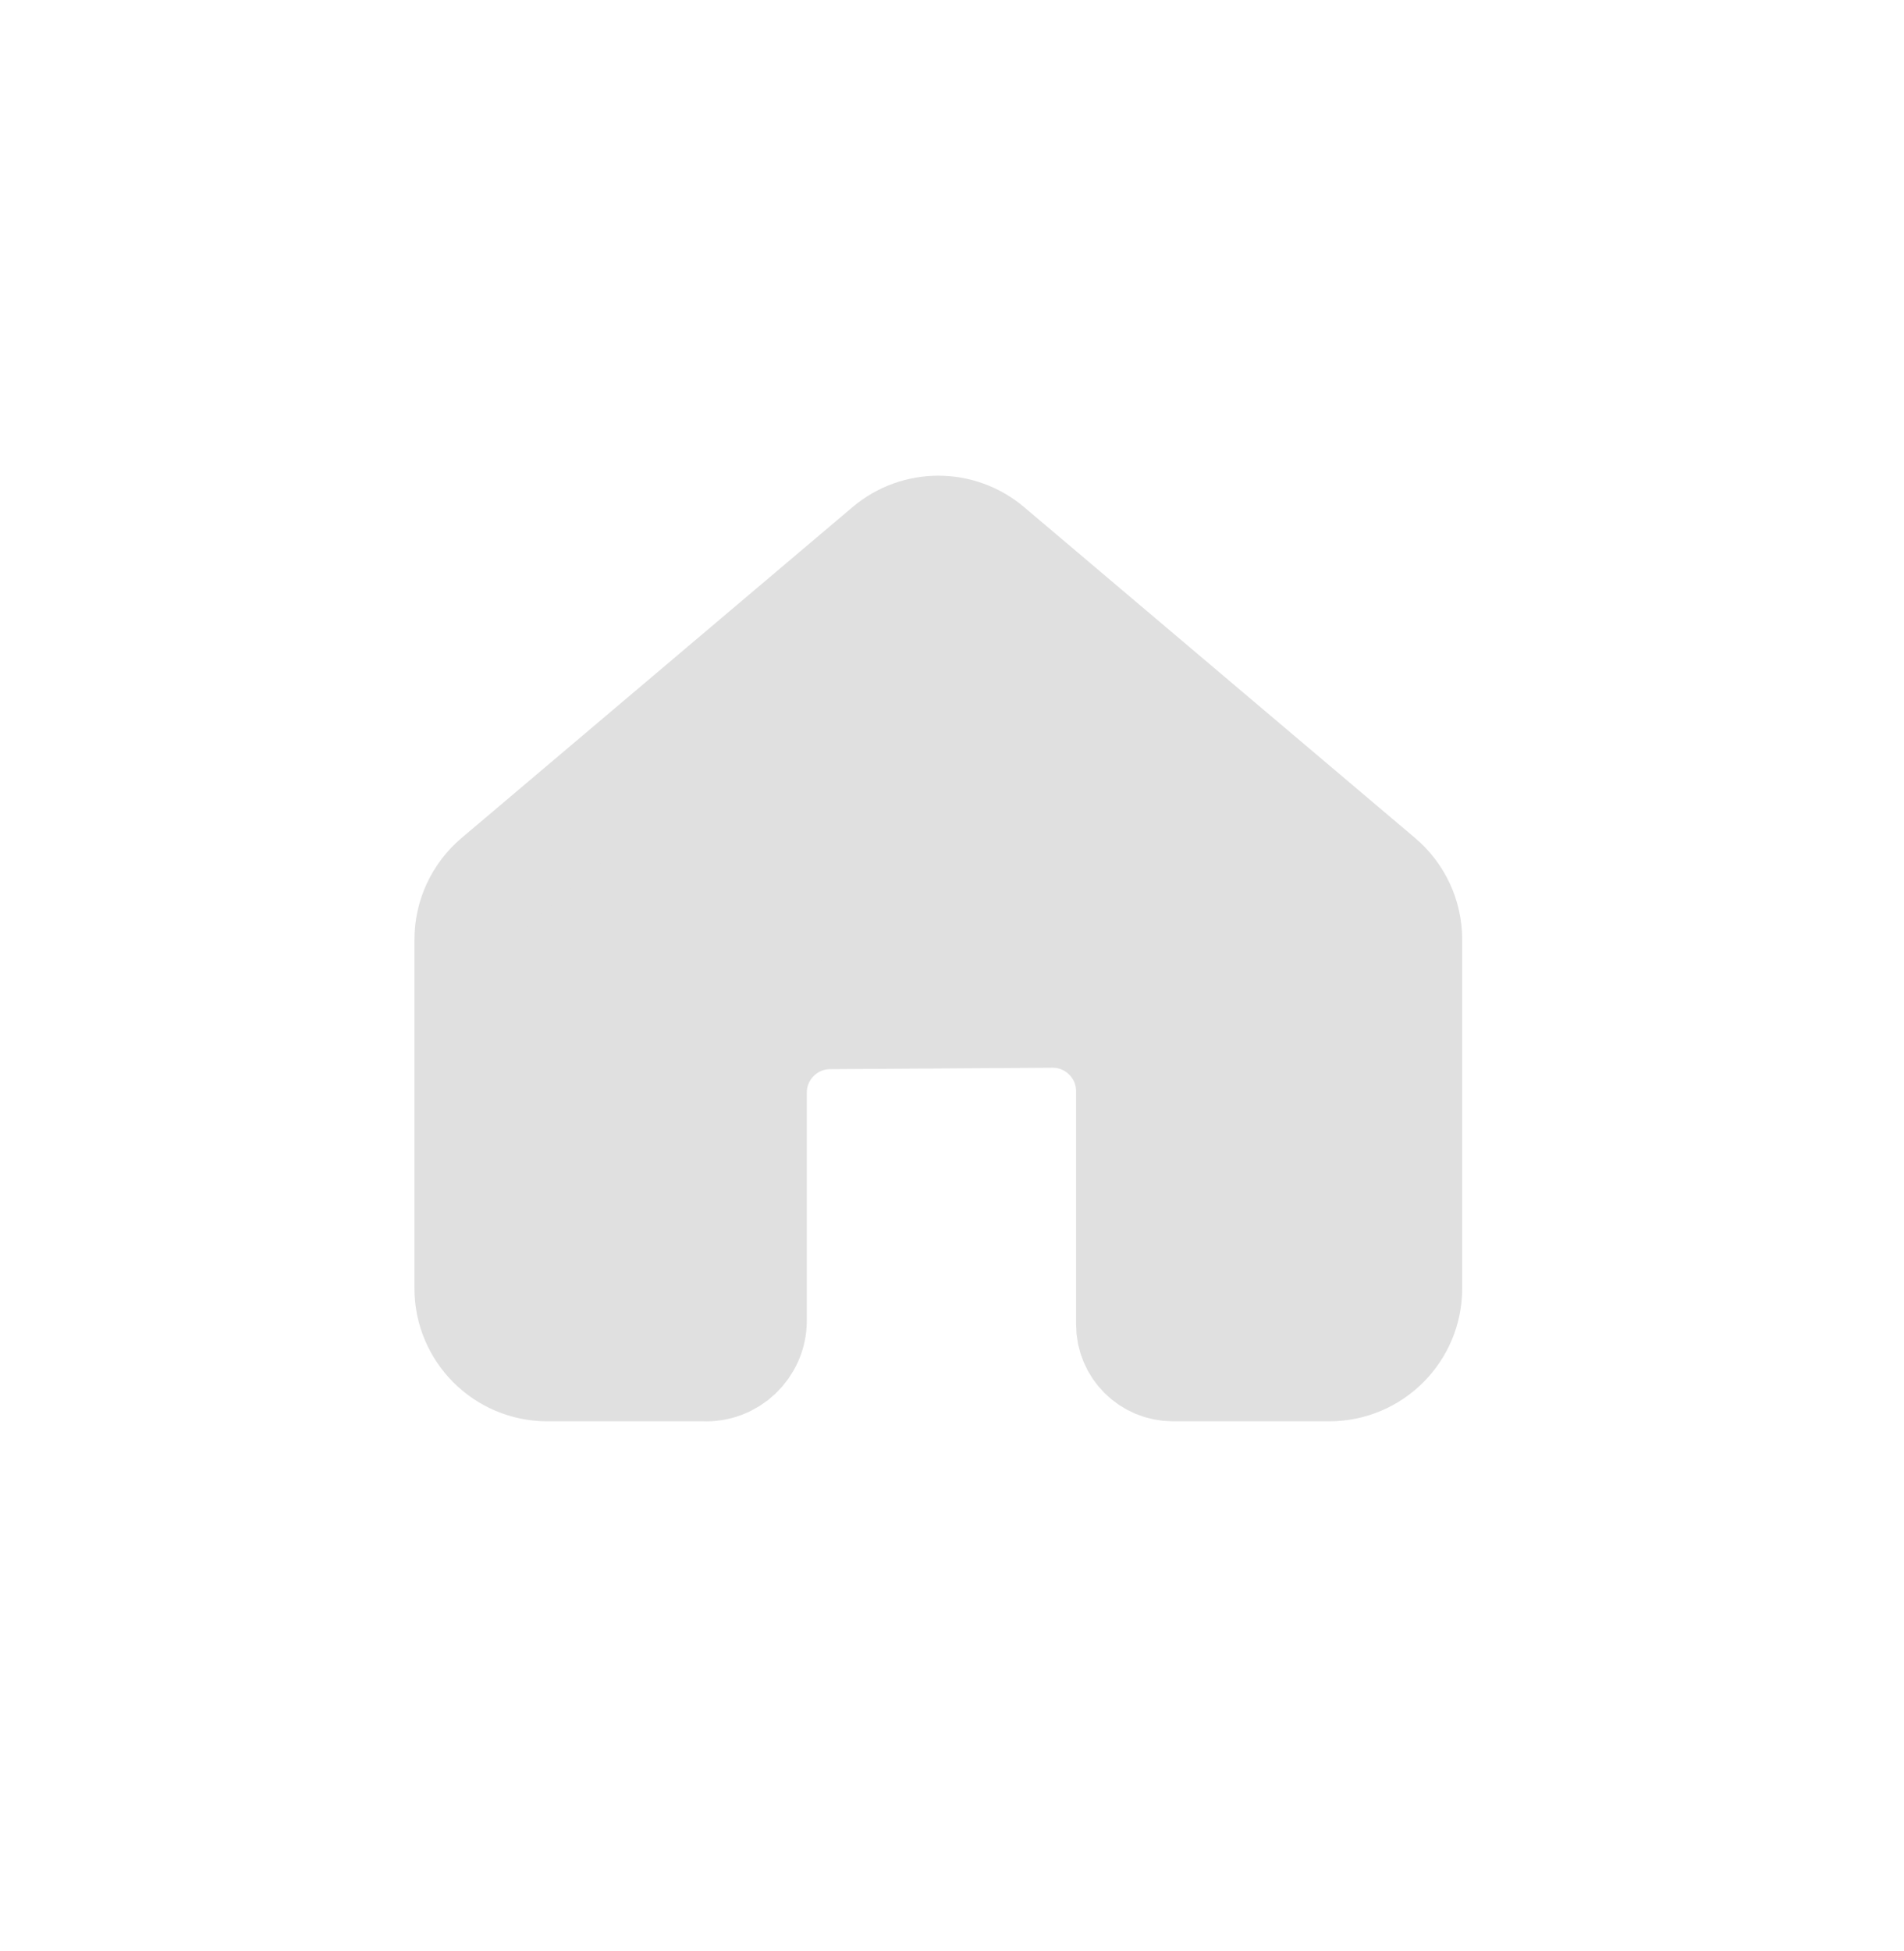 <svg width="41" height="42" viewBox="0 0 41 42" fill="none" xmlns="http://www.w3.org/2000/svg">
<path d="M10.103 20.227V27.735C10.103 28.665 10.857 29.419 11.786 29.419H15.154C15.72 29.448 16.195 28.996 16.195 28.429V23.522C16.195 22.596 16.942 21.844 17.868 21.838L22.655 21.807C23.59 21.801 24.35 22.557 24.35 23.491V28.512C24.35 29.013 24.756 29.419 25.257 29.419H28.624C29.554 29.419 30.308 28.665 30.308 27.735V20.227C30.308 19.731 30.09 19.261 29.712 18.941L21.293 11.818C20.665 11.286 19.745 11.286 19.118 11.818L10.699 18.941C10.321 19.261 10.103 19.731 10.103 20.227Z" fill="#E0E0E0" stroke="#E0E0E0" stroke-width="2.357" stroke-linecap="round" stroke-linejoin="round"/>
</svg>
